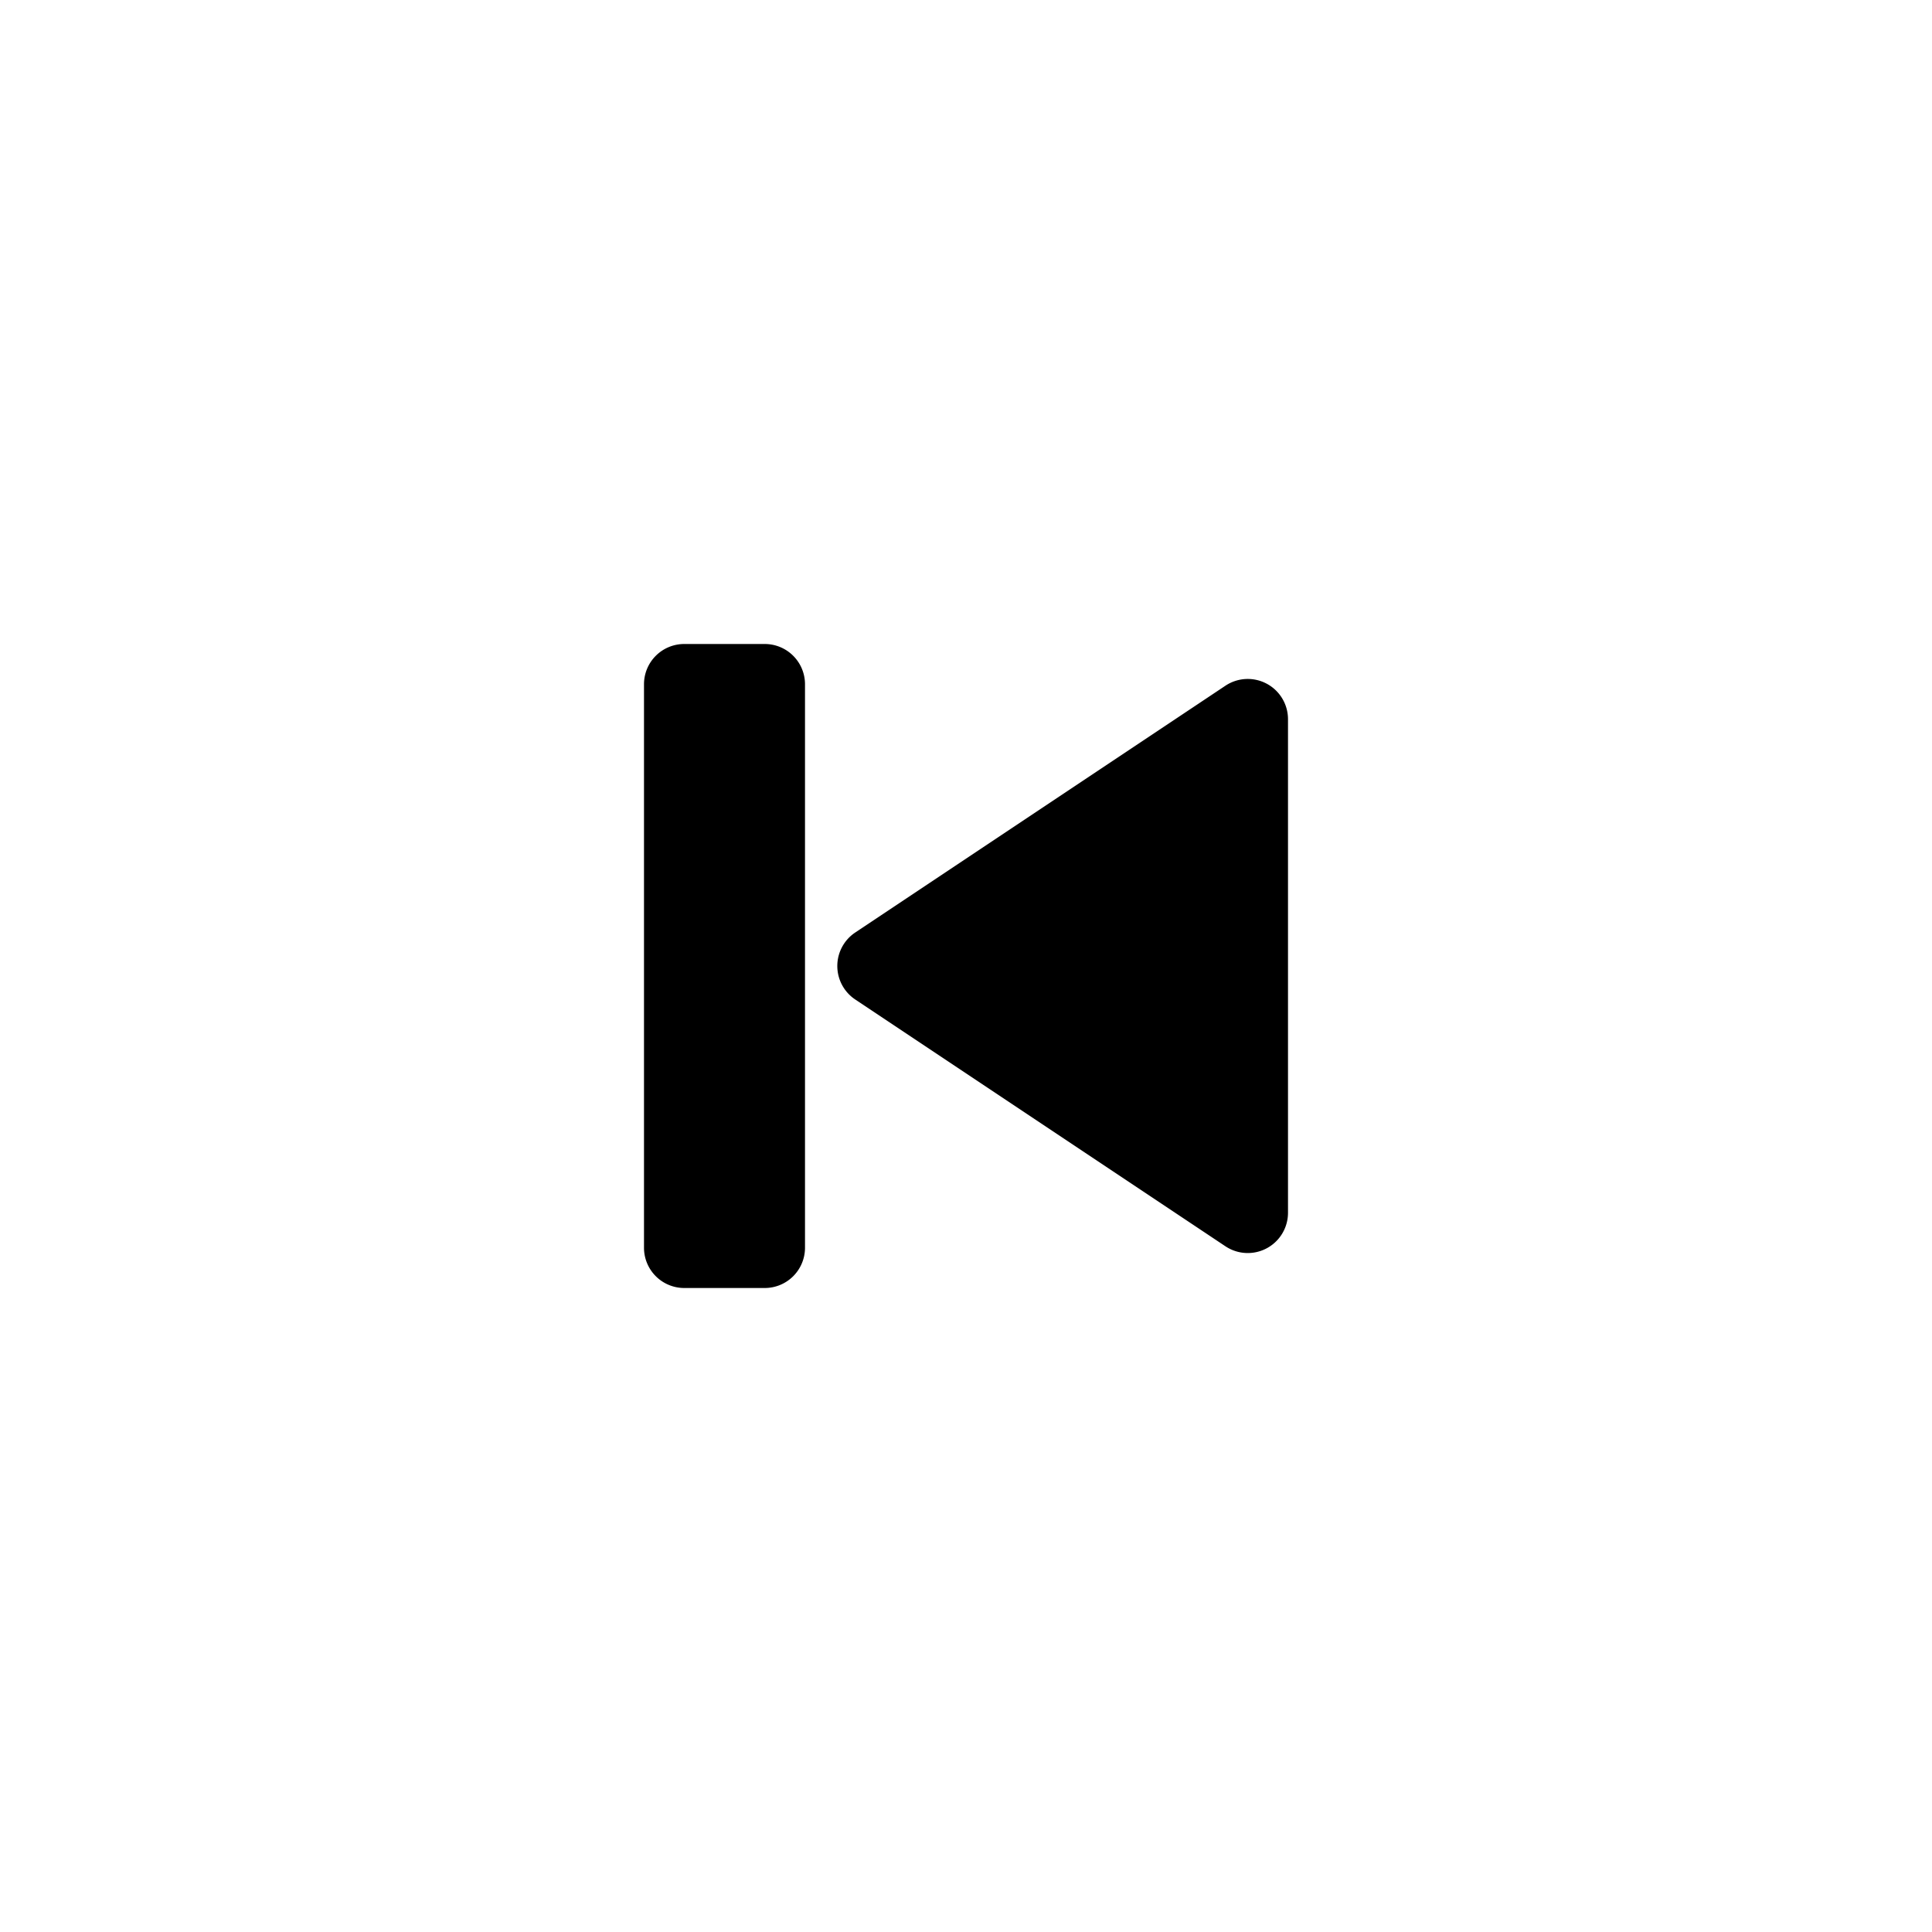 <svg xmlns="http://www.w3.org/2000/svg" viewBox="0 0 24 24">
  <path fill="black" fill-rule="evenodd" d="M8.5 8a.5.5 0 00-.5.5v7a.5.5 0 00.5.5h1a.5.5 0 00.5-.5v-7a.5.5 0 00-.5-.5h-1zm2.124 4.416a.5.5 0 010-.832l4.599-3.066a.5.5 0 01.777.416v6.132a.5.5 0 01-.777.416l-4.599-3.066z" clip-rule="evenodd"/>
</svg>
